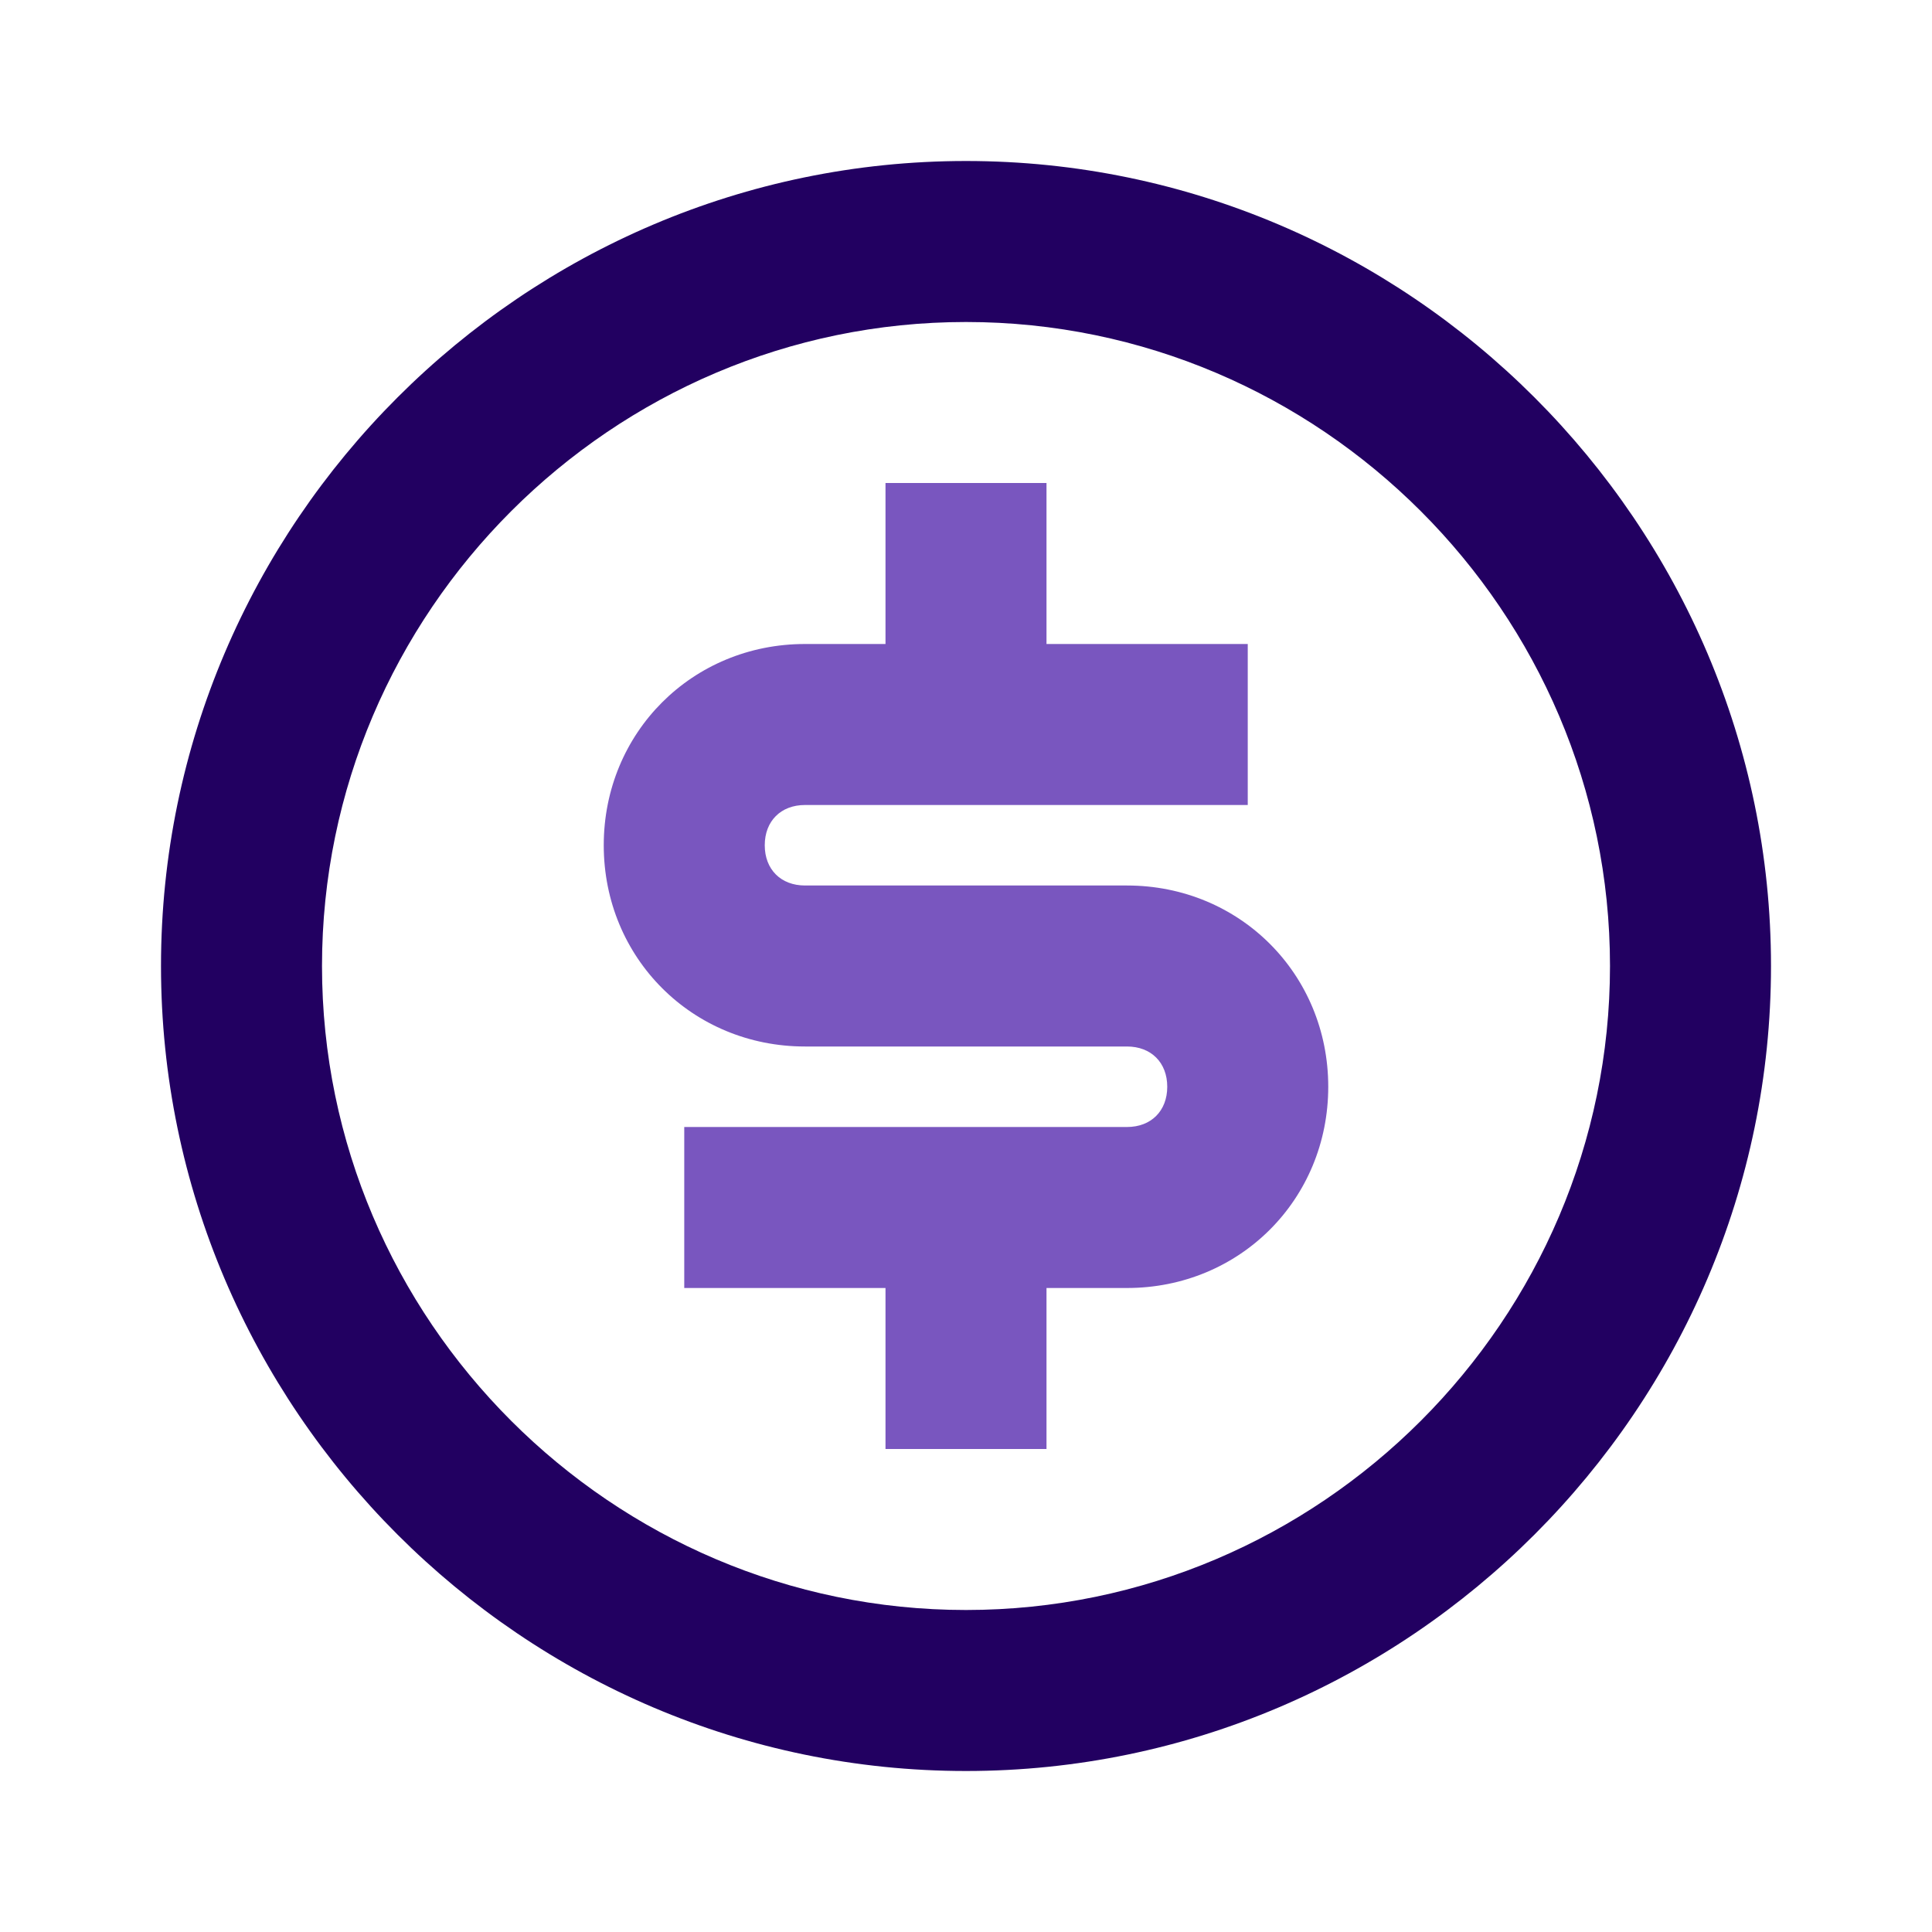 <?xml version="1.0" encoding="utf-8"?>
<!-- Generator: Adobe Illustrator 25.4.1, SVG Export Plug-In . SVG Version: 6.00 Build 0)  -->
<svg version="1.1" id="Laag_1" xmlns="http://www.w3.org/2000/svg" xmlns:xlink="http://www.w3.org/1999/xlink" x="0px" y="0px"
	 viewBox="0 0 24 24" style="enable-background:new 0 0 24 24;" xml:space="preserve">
<style type="text/css">
	.st0{fill:none;}
	.st1{fill:#220061;}
	.st2{fill:#7956BF;}
</style>
<path class="st0" d="M0,0h24v24H0V0z"/>
<path class="st1" d="M12,2C6.5,2,2,6.5,2,12s4.5,10,10,10s10-4.5,10-10S17.5,2,12,2z M12,20c-4.4,0-8-3.6-8-8s3.6-8,8-8s8,3.6,8,8
	S16.4,20,12,20z"/>
<path class="st2" d="M16.5,13.5c0,1.4-1.1,2.5-2.5,2.5h-1v2h-2v-2H8.5v-2H14c0.3,0,0.5-0.2,0.5-0.5S14.3,13,14,13h-4
	c-1.4,0-2.5-1.1-2.5-2.5S8.6,8,10,8h1V6h2v2h2.5v2H10c-0.3,0-0.5,0.2-0.5,0.5S9.7,11,10,11h4C15.4,11,16.5,12.1,16.5,13.5z"/>
</svg>
